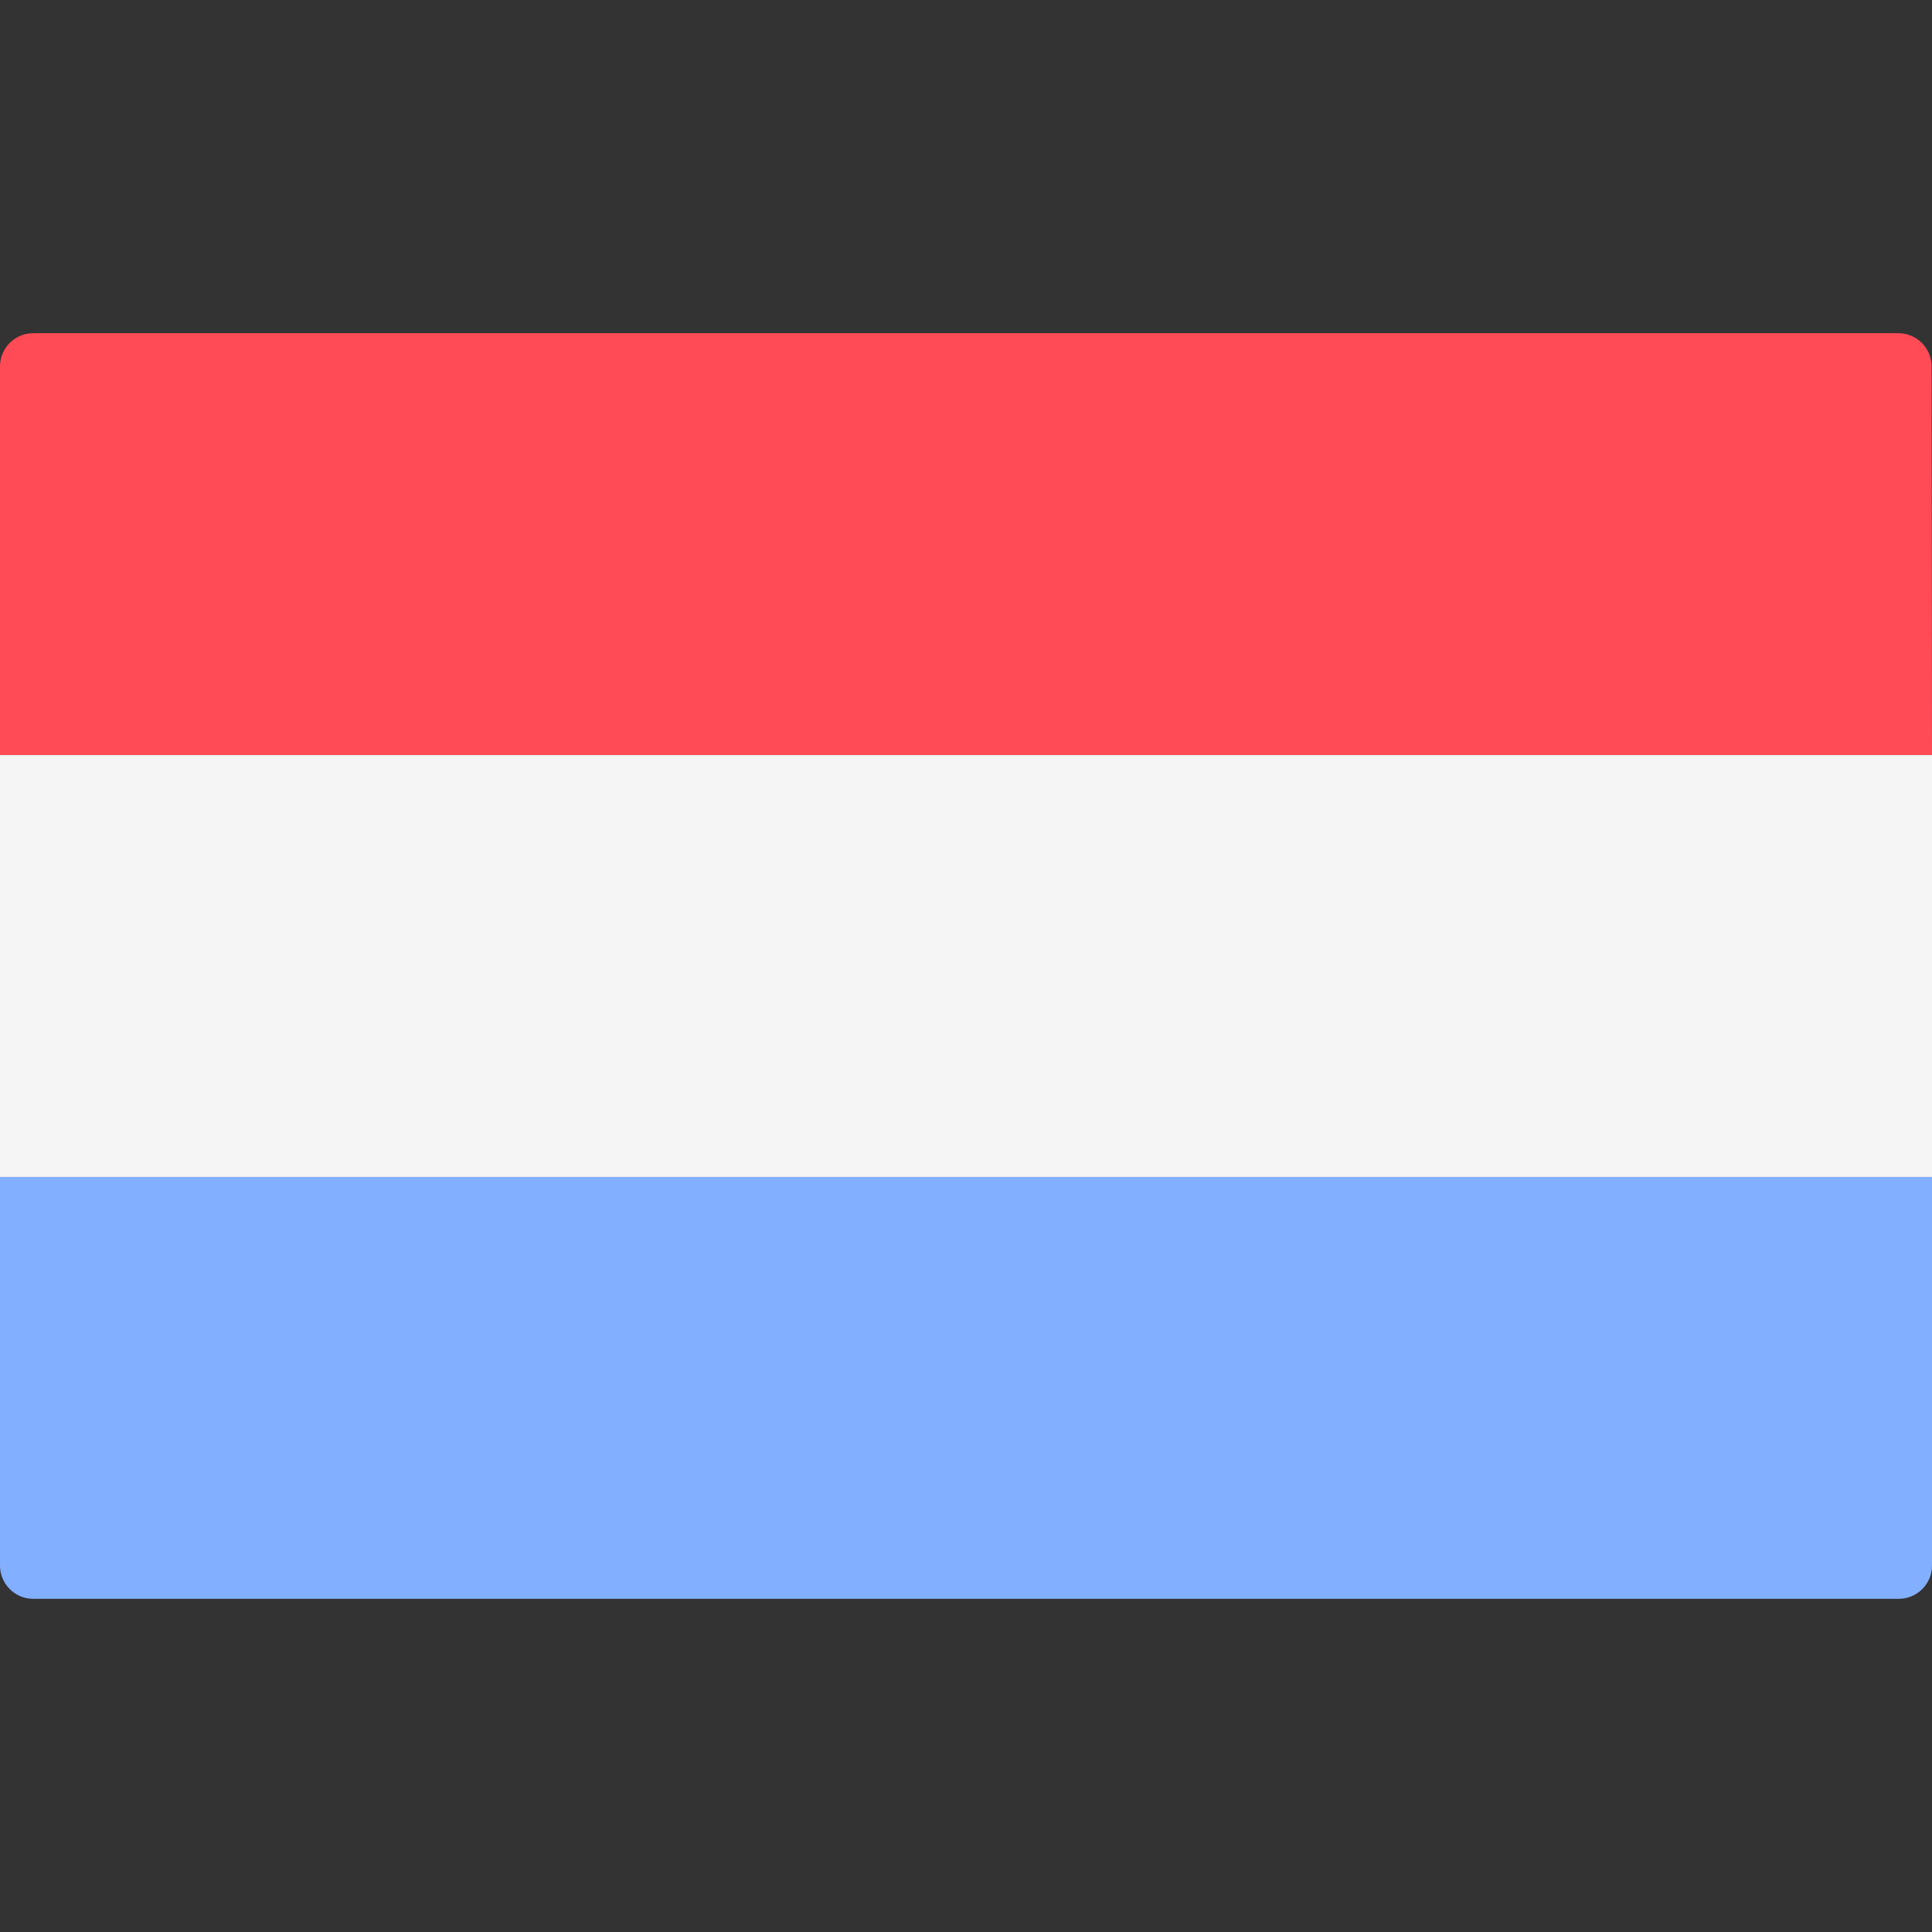 <?xml version="1.0" encoding="utf-8"?>
<!-- Generator: Adobe Illustrator 22.0.1, SVG Export Plug-In . SVG Version: 6.00 Build 0)  -->
<svg version="1.1" id="Layer_1" xmlns="http://www.w3.org/2000/svg" xmlns:xlink="http://www.w3.org/1999/xlink" x="0px" y="0px"
	 viewBox="0 0 512 512" style="enable-background:new 0 0 512 512;" xml:space="preserve">
<rect x="0" y="0" width="512" height="512" fill="#333333" stroke="none"/>
<path style="fill:#FF4B55;" d="M512,200.1H0v-103c0-4.9,4-8.8,8.8-8.8h494.3c4.9,0,8.8,4,8.8,8.8L512,200.1L512,200.1z"/>
<path style="fill:#82AFFF;" d="M503.2,423.7H8.8c-4.9,0-8.8-4-8.8-8.8v-103h512v103C512,419.8,508,423.7,503.2,423.7z"/>
<rect y="200.1" style="fill:#F5F5F5;" width="512" height="111.8"/>
</svg>
